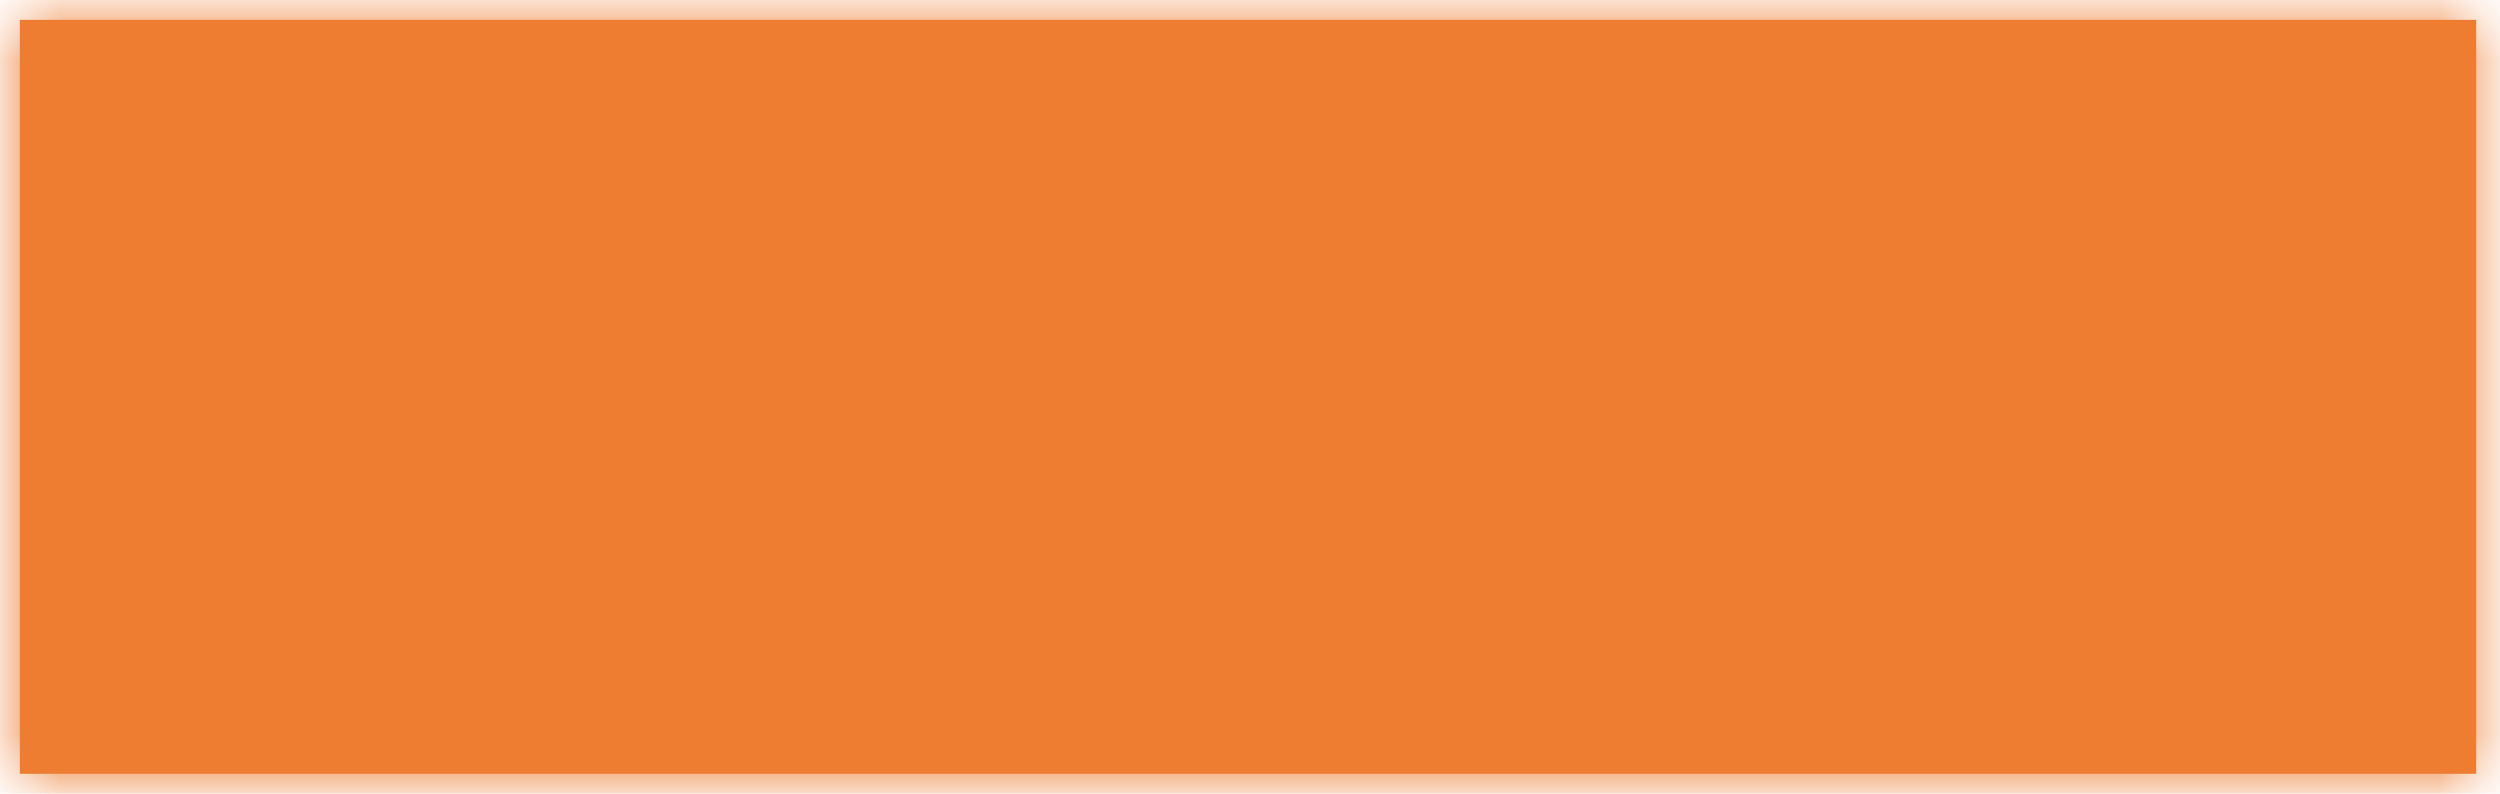 ﻿<?xml version="1.0" encoding="utf-8"?>
<svg version="1.1" xmlns:xlink="http://www.w3.org/1999/xlink" width="63px" height="20px" xmlns="http://www.w3.org/2000/svg">
  <defs>
    <mask fill="white" id="clip581">
      <path d="M 0.5 19.5  C 0.5 19.5  0.5 0.5  0.5 0.5  C 0.5 0.5  62.4 0.5  62.4 0.5  C 62.4 0.5  62.4 19.5  62.4 19.5  C 62.4 19.5  0.5 19.5  0.5 19.5  Z " fill-rule="evenodd" />
    </mask>
  </defs>
  <g transform="matrix(1 0 0 1 -220 -11503 )">
    <path d="M 0.5 19.5  C 0.5 19.5  0.5 0.5  0.5 0.5  C 0.5 0.5  62.4 0.5  62.4 0.5  C 62.4 0.5  62.4 19.5  62.4 19.5  C 62.4 19.5  0.5 19.5  0.5 19.5  Z " fill-rule="nonzero" fill="#ee7c31" stroke="none" transform="matrix(1 0 0 1 220 11503 )" />
    <path d="M 0.5 19.5  C 0.5 19.5  0.5 0.5  0.5 0.5  C 0.5 0.5  62.4 0.5  62.4 0.5  C 62.4 0.5  62.4 19.5  62.4 19.5  C 62.4 19.5  0.5 19.5  0.5 19.5  Z " stroke-width="2" stroke="#ee7c31" fill="none" transform="matrix(1 0 0 1 220 11503 )" mask="url(#clip581)" />
  </g>
</svg>